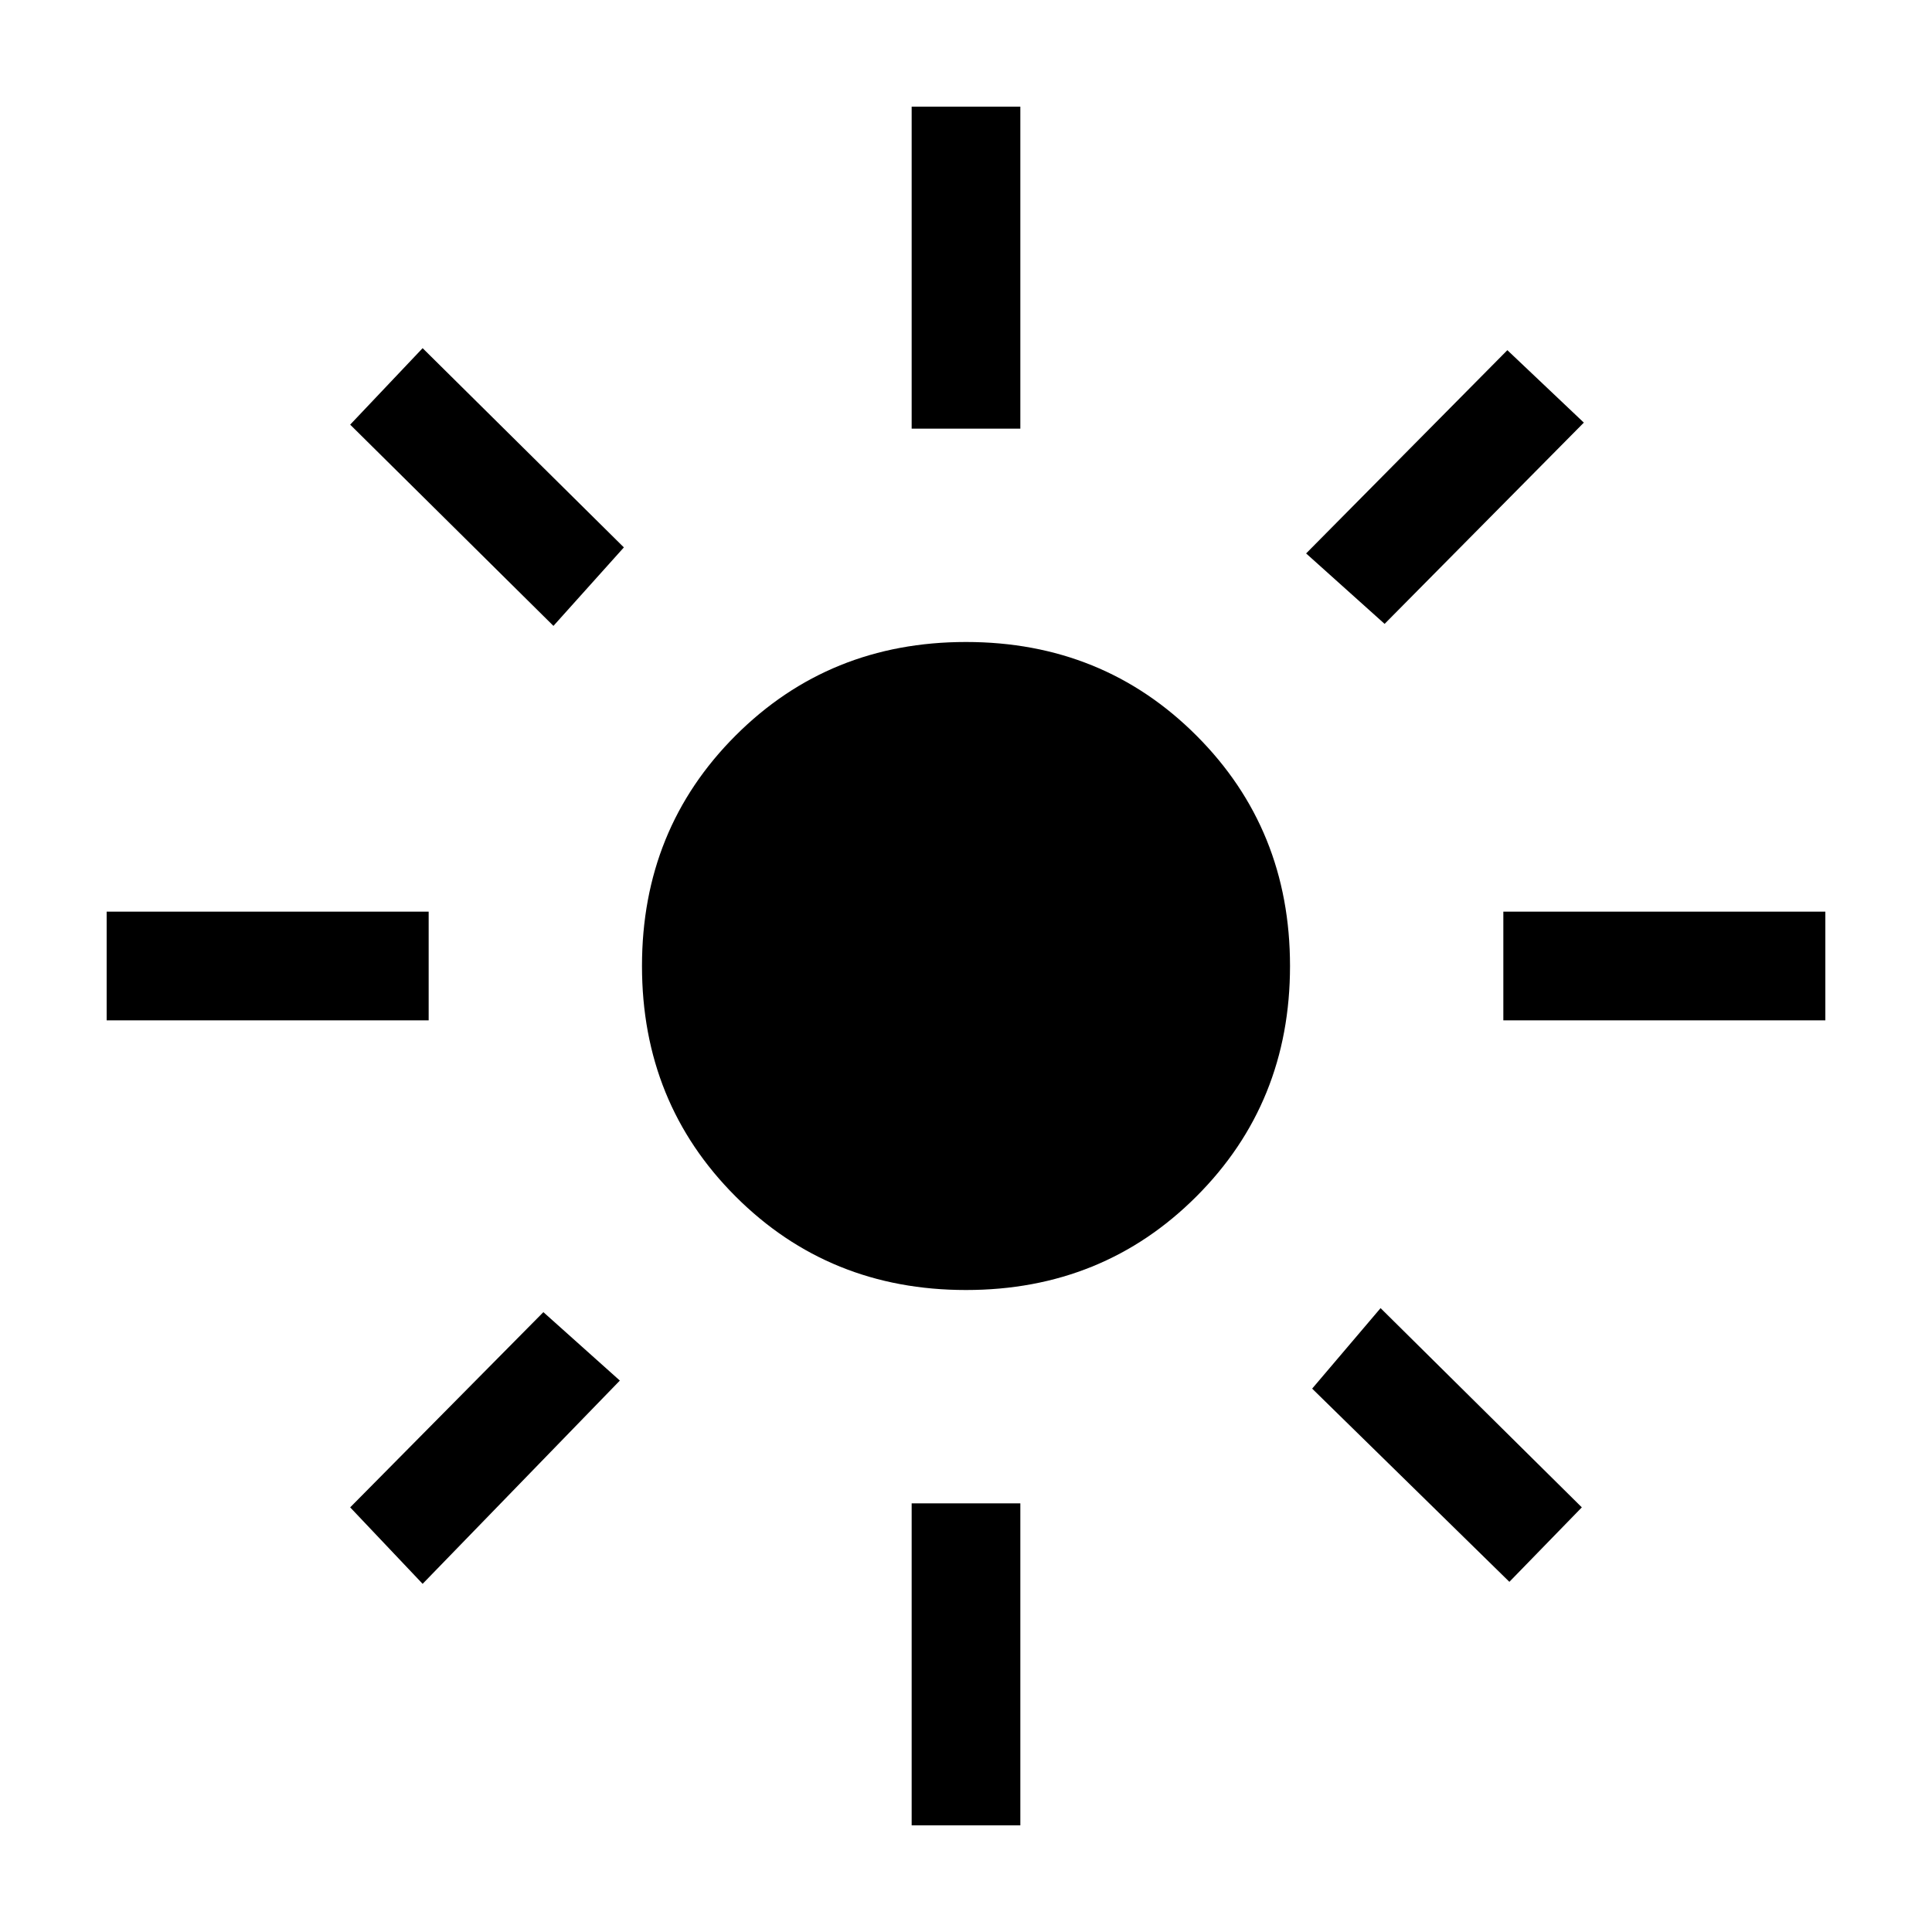 <svg xmlns="http://www.w3.org/2000/svg" height="24" viewBox="0 -960 960 960" width="24"><path d="M480-319q-68 0-114.5-46.5T319-480q0-68 46.5-114.5T480-641q68 0 114.5 46.5T641-480q0 68-46.5 114.5T480-319ZM213-453H53v-54h160v54Zm694 0H747v-54h160v54ZM453-747v-160h54v160h-54Zm0 694v-160h54v160h-54ZM275-649 174-749l36-38 100 99-35 39Zm475 475-98-96 34-40 100 99-36 37ZM649-685l100-101 38 36-99 100-39-35ZM174-211l96-97 38 34-98 101-36-38Z"/></svg>